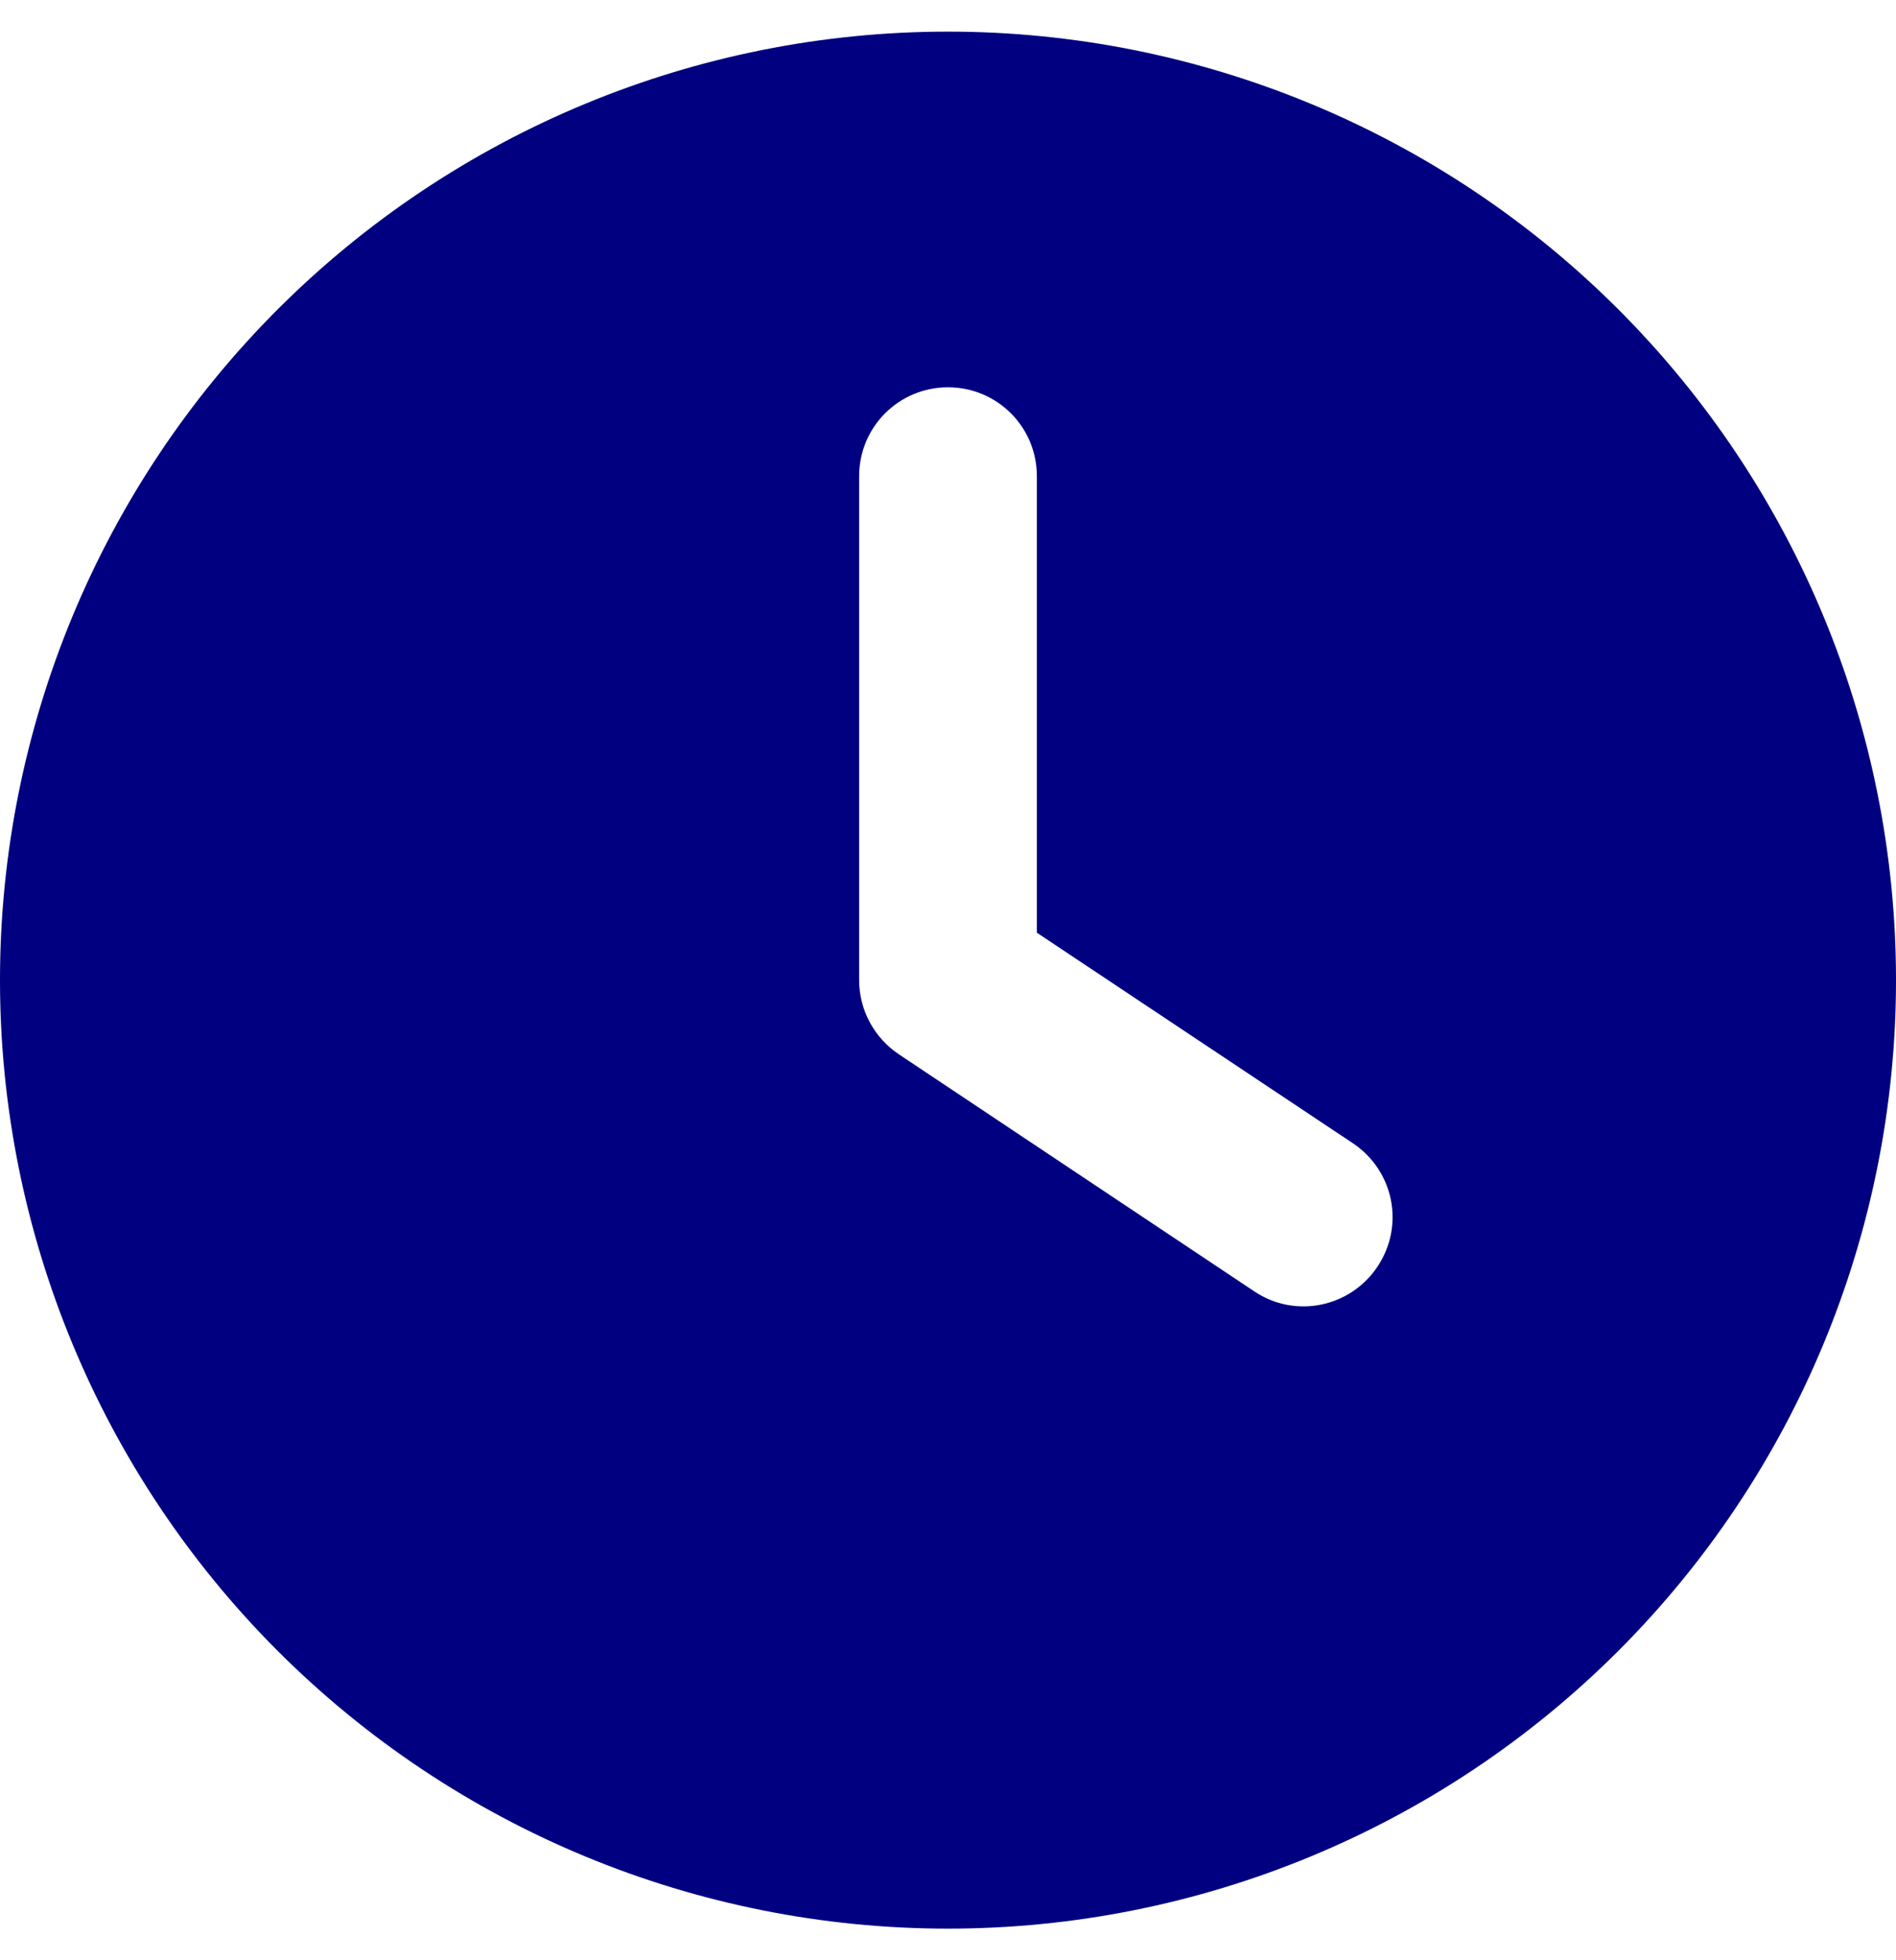 <svg width="30" height="31" viewBox="0 0 30 31" fill="none" xmlns="http://www.w3.org/2000/svg">
<path d="M15 0.5C18.978 0.5 22.794 2.08 25.607 4.893C28.42 7.706 30 11.522 30 15.5C30 19.478 28.42 23.294 25.607 26.107C22.794 28.92 18.978 30.5 15 30.5C11.022 30.5 7.206 28.92 4.393 26.107C1.58 23.294 0 19.478 0 15.5C0 11.522 1.58 7.706 4.393 4.893C7.206 2.08 11.022 0.5 15 0.5ZM13.594 7.531V15.5C13.594 15.969 13.828 16.408 14.221 16.672L19.846 20.422C20.49 20.855 21.363 20.68 21.797 20.029C22.23 19.379 22.055 18.512 21.404 18.078L16.406 14.75V7.531C16.406 6.752 15.779 6.125 15 6.125C14.221 6.125 13.594 6.752 13.594 7.531Z" fill="#000080"/>
</svg>

